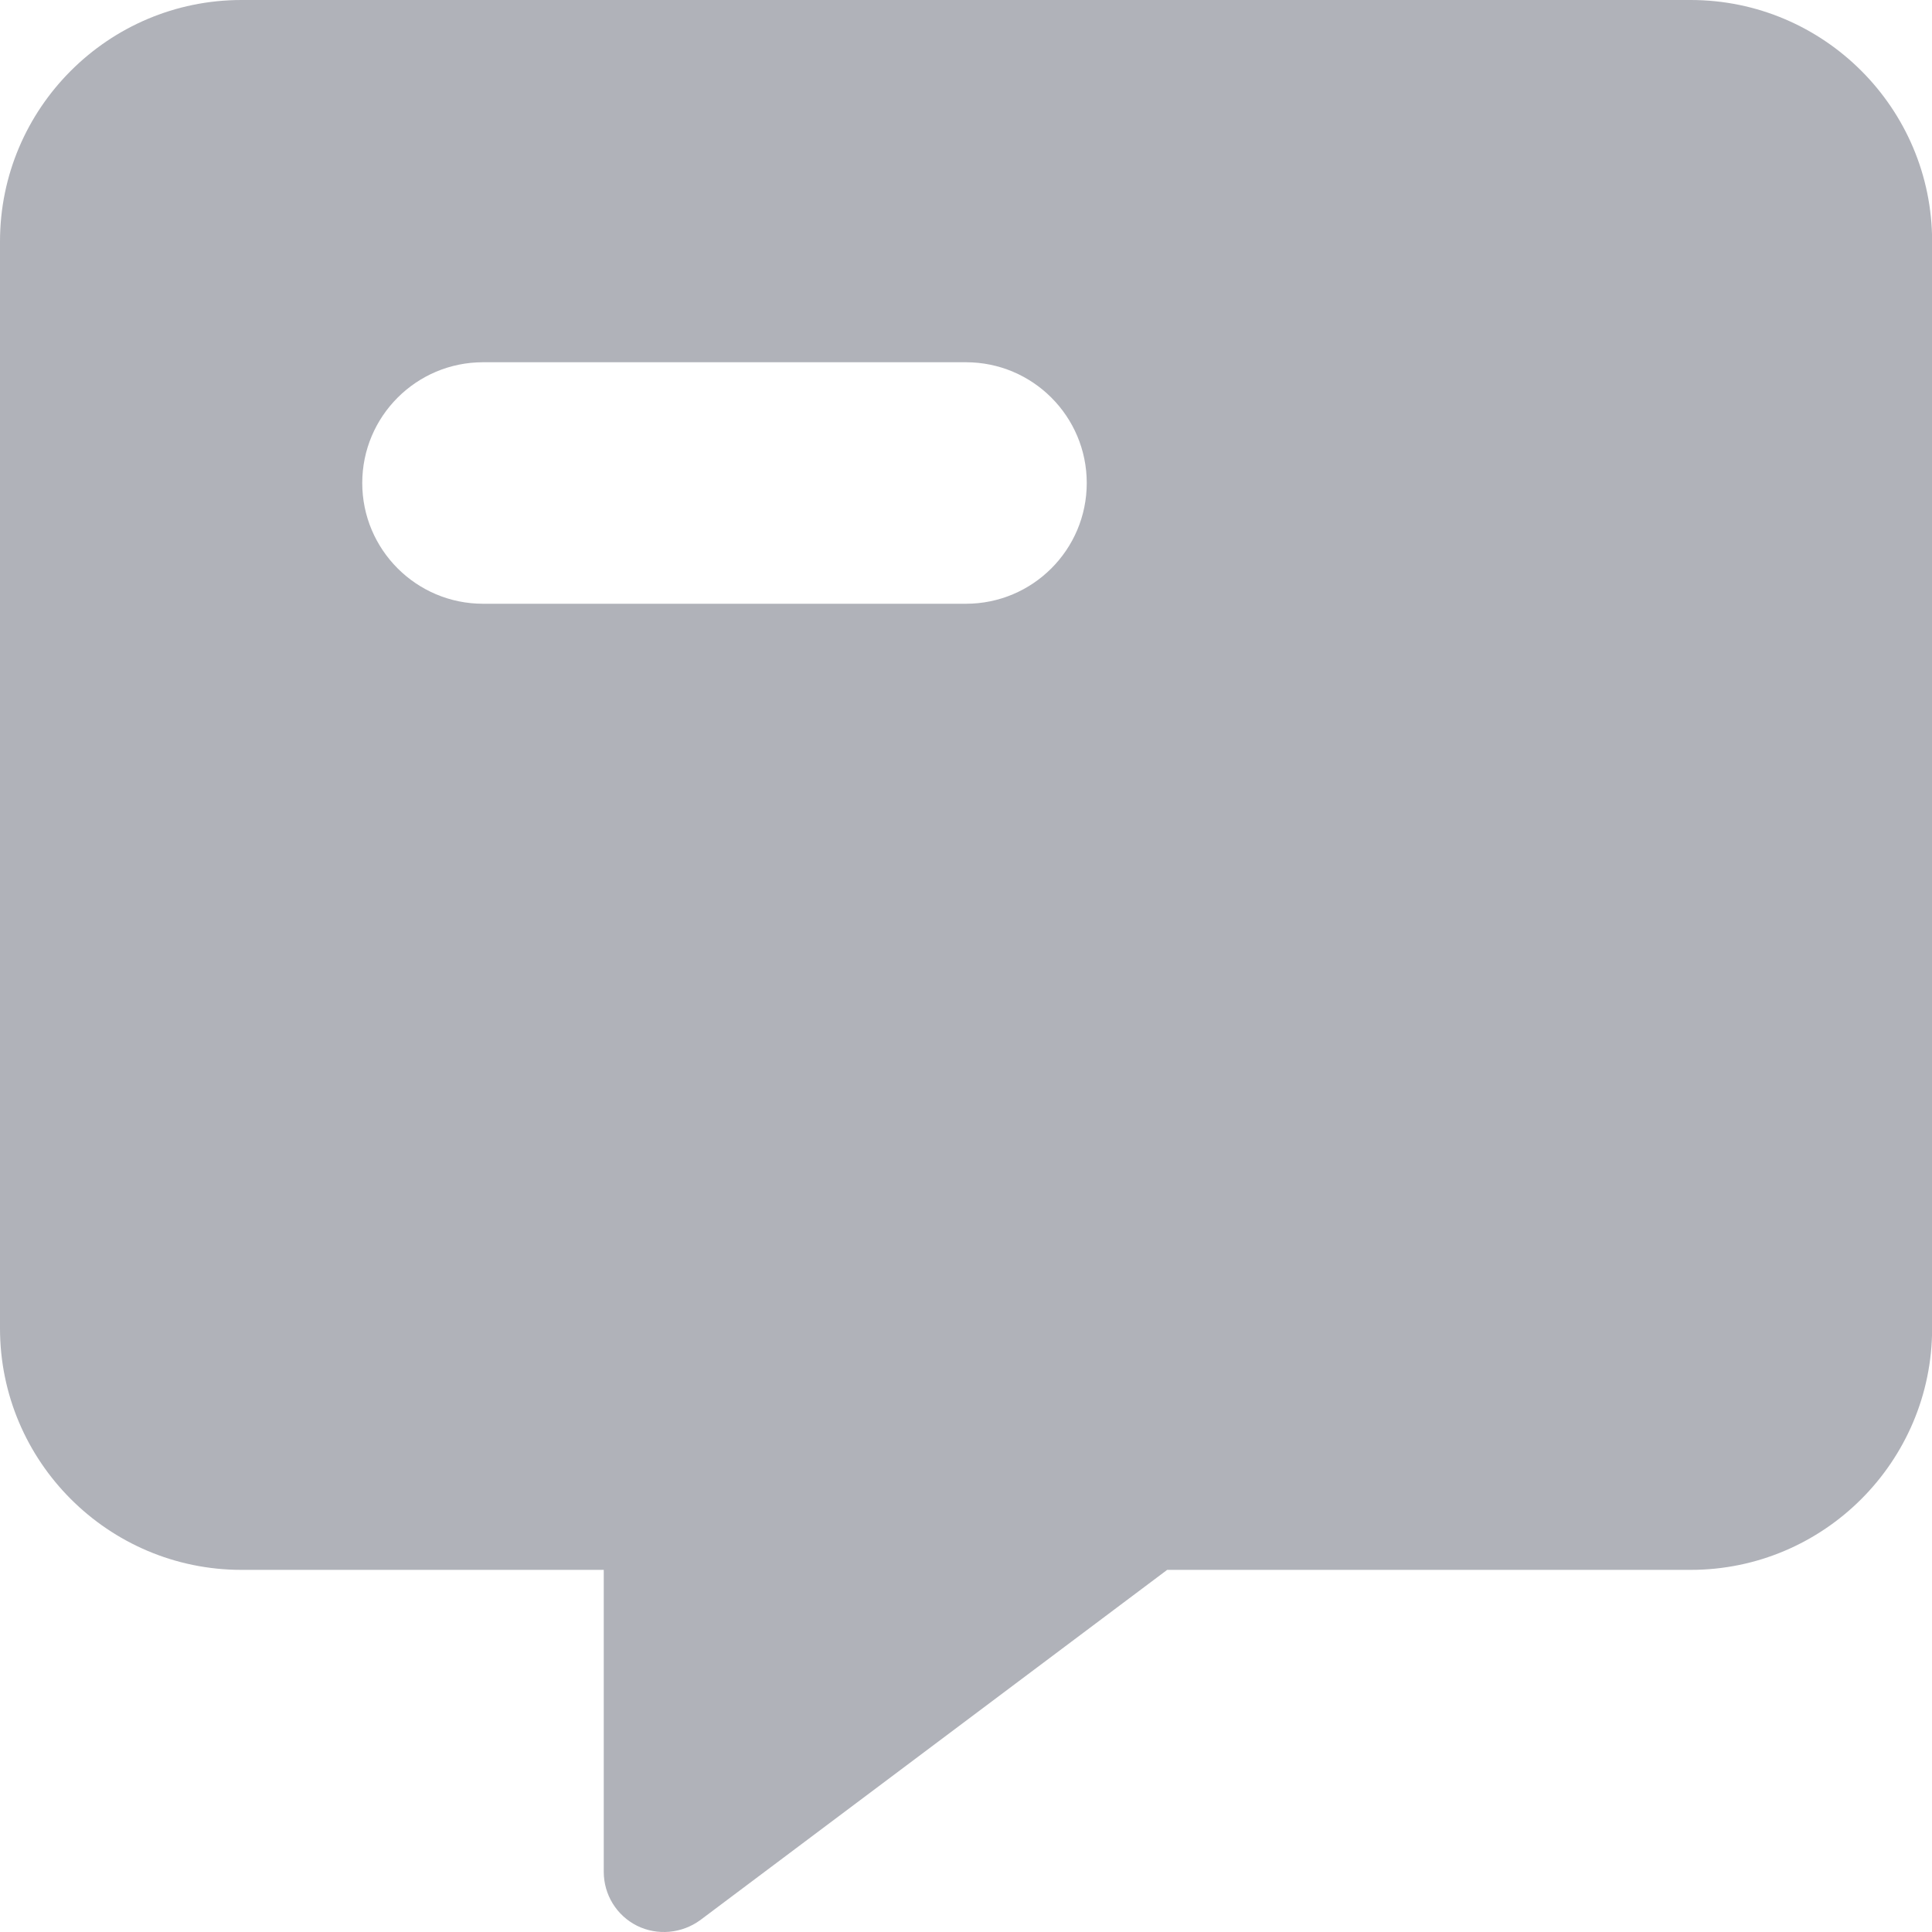 <svg width="16" height="16" viewBox="0 0 16 16" fill="none" xmlns="http://www.w3.org/2000/svg">
<path fill-rule="evenodd" clip-rule="evenodd" d="M0 2C0 0.897 0.897 0 2 0H14.001C15.104 0 16.001 0.897 16.001 2V11.001C16.001 12.104 15.104 13.001 14.001 13.001H9.666L5.8 15.901C5.647 16.013 5.444 16.032 5.275 15.948C5.106 15.863 5 15.691 5 15.501V13.001H2C0.897 13.001 0 12.104 0 11.001V2ZM4 3C3.448 3 3 3.448 3 4C3 4.552 3.448 5 4 5L8 5C8.552 5 9 4.552 9 4C9 3.448 8.552 3 8 3L4 3Z" fill="#B0B2B9"/>
</svg>
